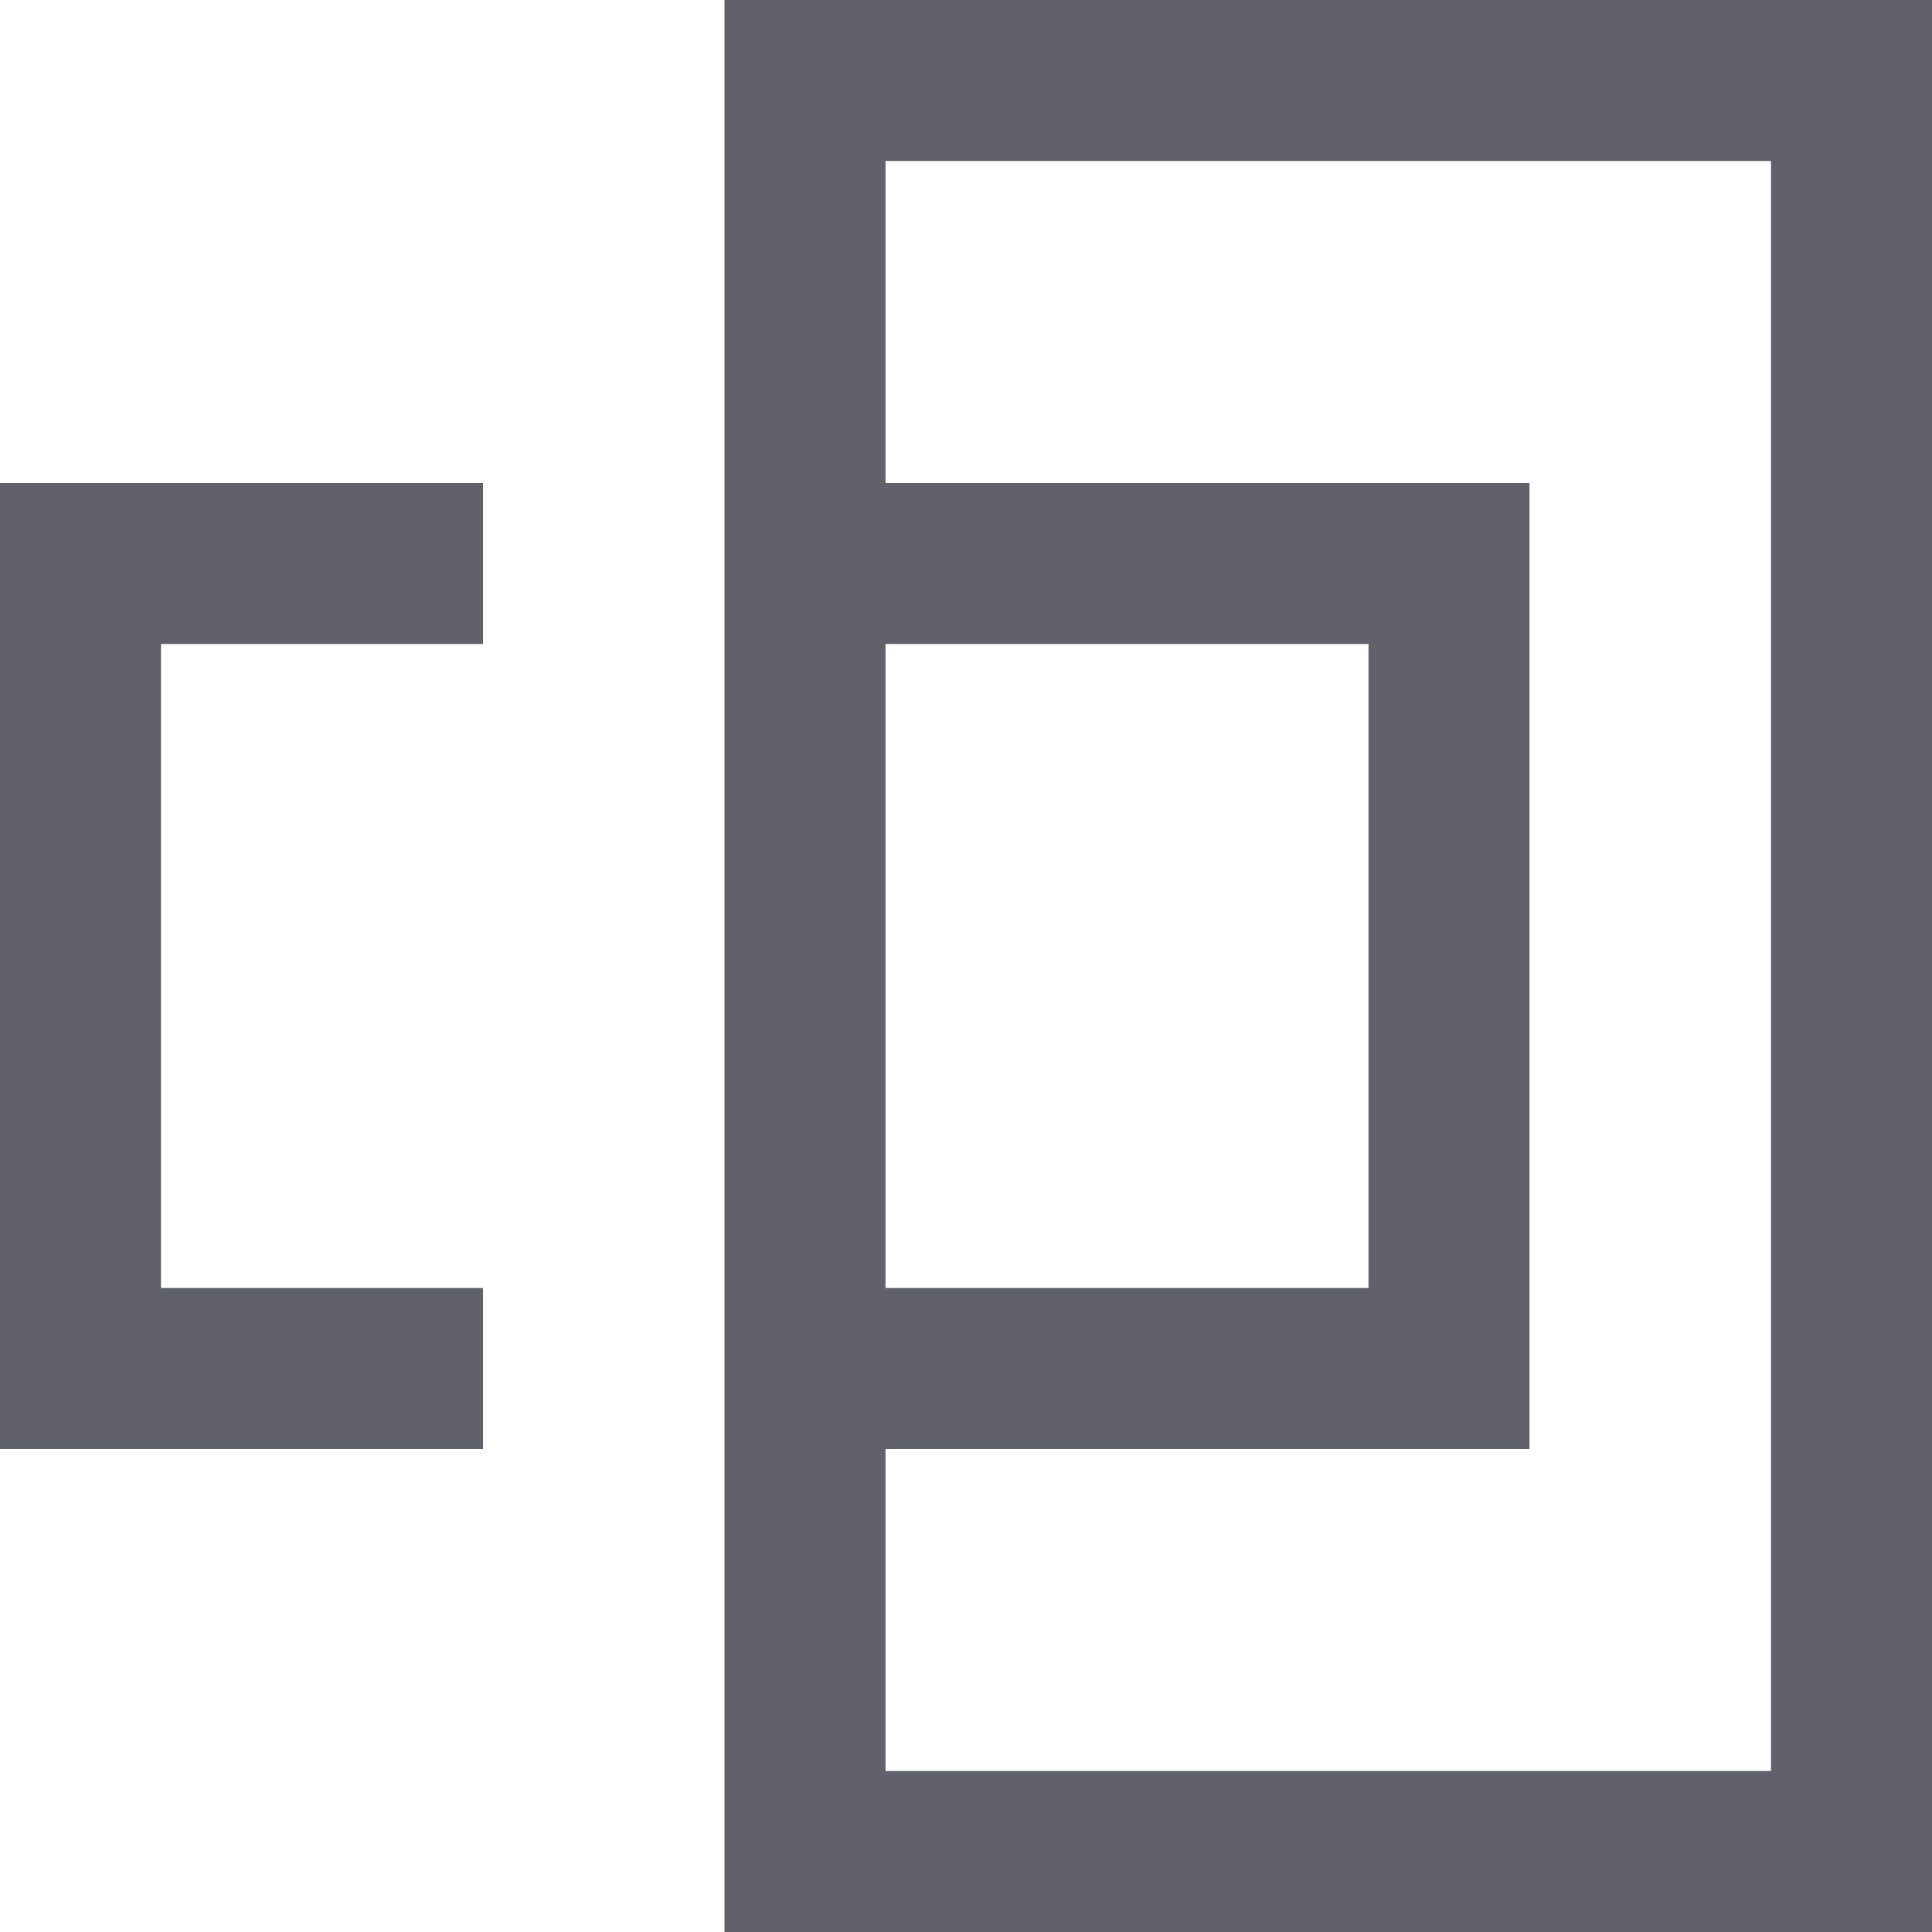 <svg xmlns="http://www.w3.org/2000/svg" height="24" width="24" viewBox="0 0 24 24"><rect x="10" y="1" width="13" height="22" fill="none" stroke="#61616b" stroke-width="2"></rect> <polyline points="10 7 18 7 18 17 10 17" fill="none" stroke="#61616b" stroke-width="2"></polyline> <polyline points="6 17 1 17 1 7 6 7" fill="none" stroke="#61616b" stroke-width="2" data-color="color-2"></polyline></svg>